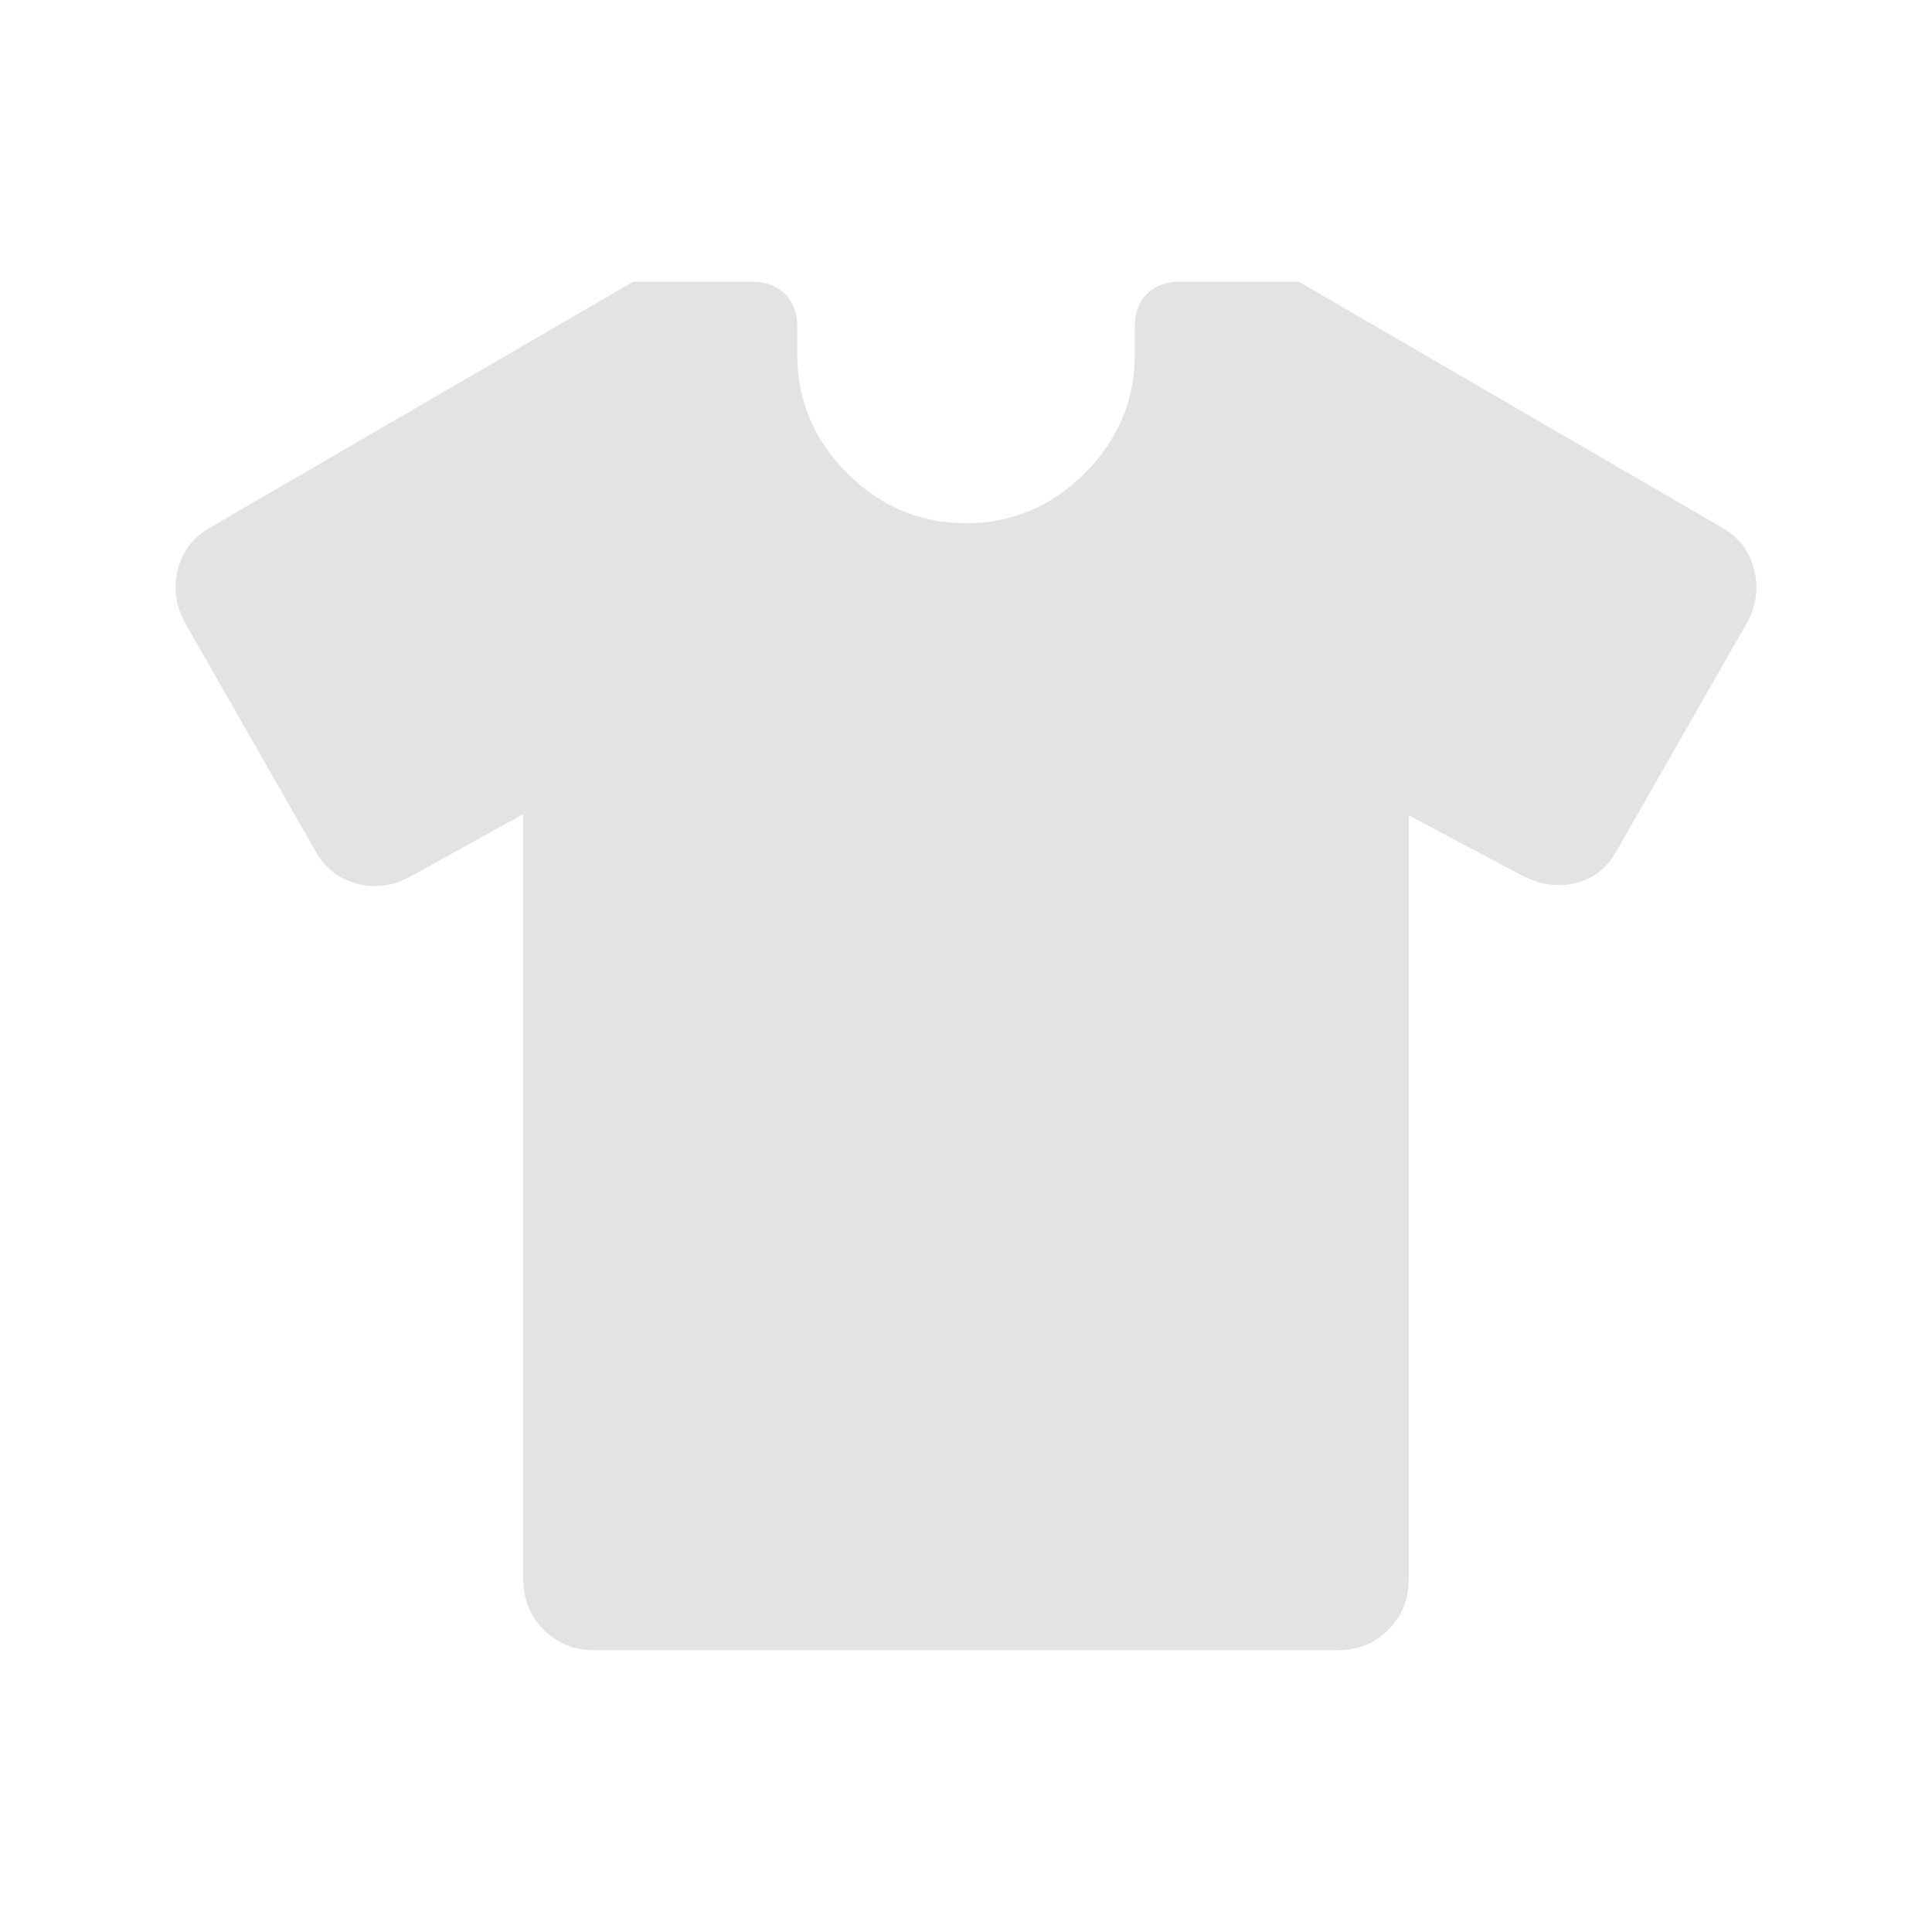 <svg xmlns="http://www.w3.org/2000/svg" height="24px" viewBox="0 -960 960 960" width="24px" fill="#e3e3e3"><path d="m260-555.46-55.77 30.84q-12.84 7.23-26.54 3.81-13.69-3.42-20.92-16.27L92.16-650.15q-7.23-12.85-3.81-26.73 3.42-13.89 16.27-21.12l210-122h59.23q10.15 0 16.23 6.08 6.07 6.08 6.07 16.23v13.85q0 34.15 24.85 59Q445.85-700 480-700t59-24.84q24.85-24.85 24.85-59v-13.85q0-10.15 6.07-16.23Q576-820 586.15-820h59.23l210 122q12.85 7.23 16.27 21.12 3.42 13.88-3.81 26.73l-64.61 113.07q-7.23 12.85-20.62 15.96-13.38 3.12-26.84-4.11L700-554.85v379.46q0 15.08-10.16 25.23Q679.69-140 664.61-140H295.39q-15.08 0-25.23-10.16Q260-160.31 260-175.39v-380.07Z"/></svg>